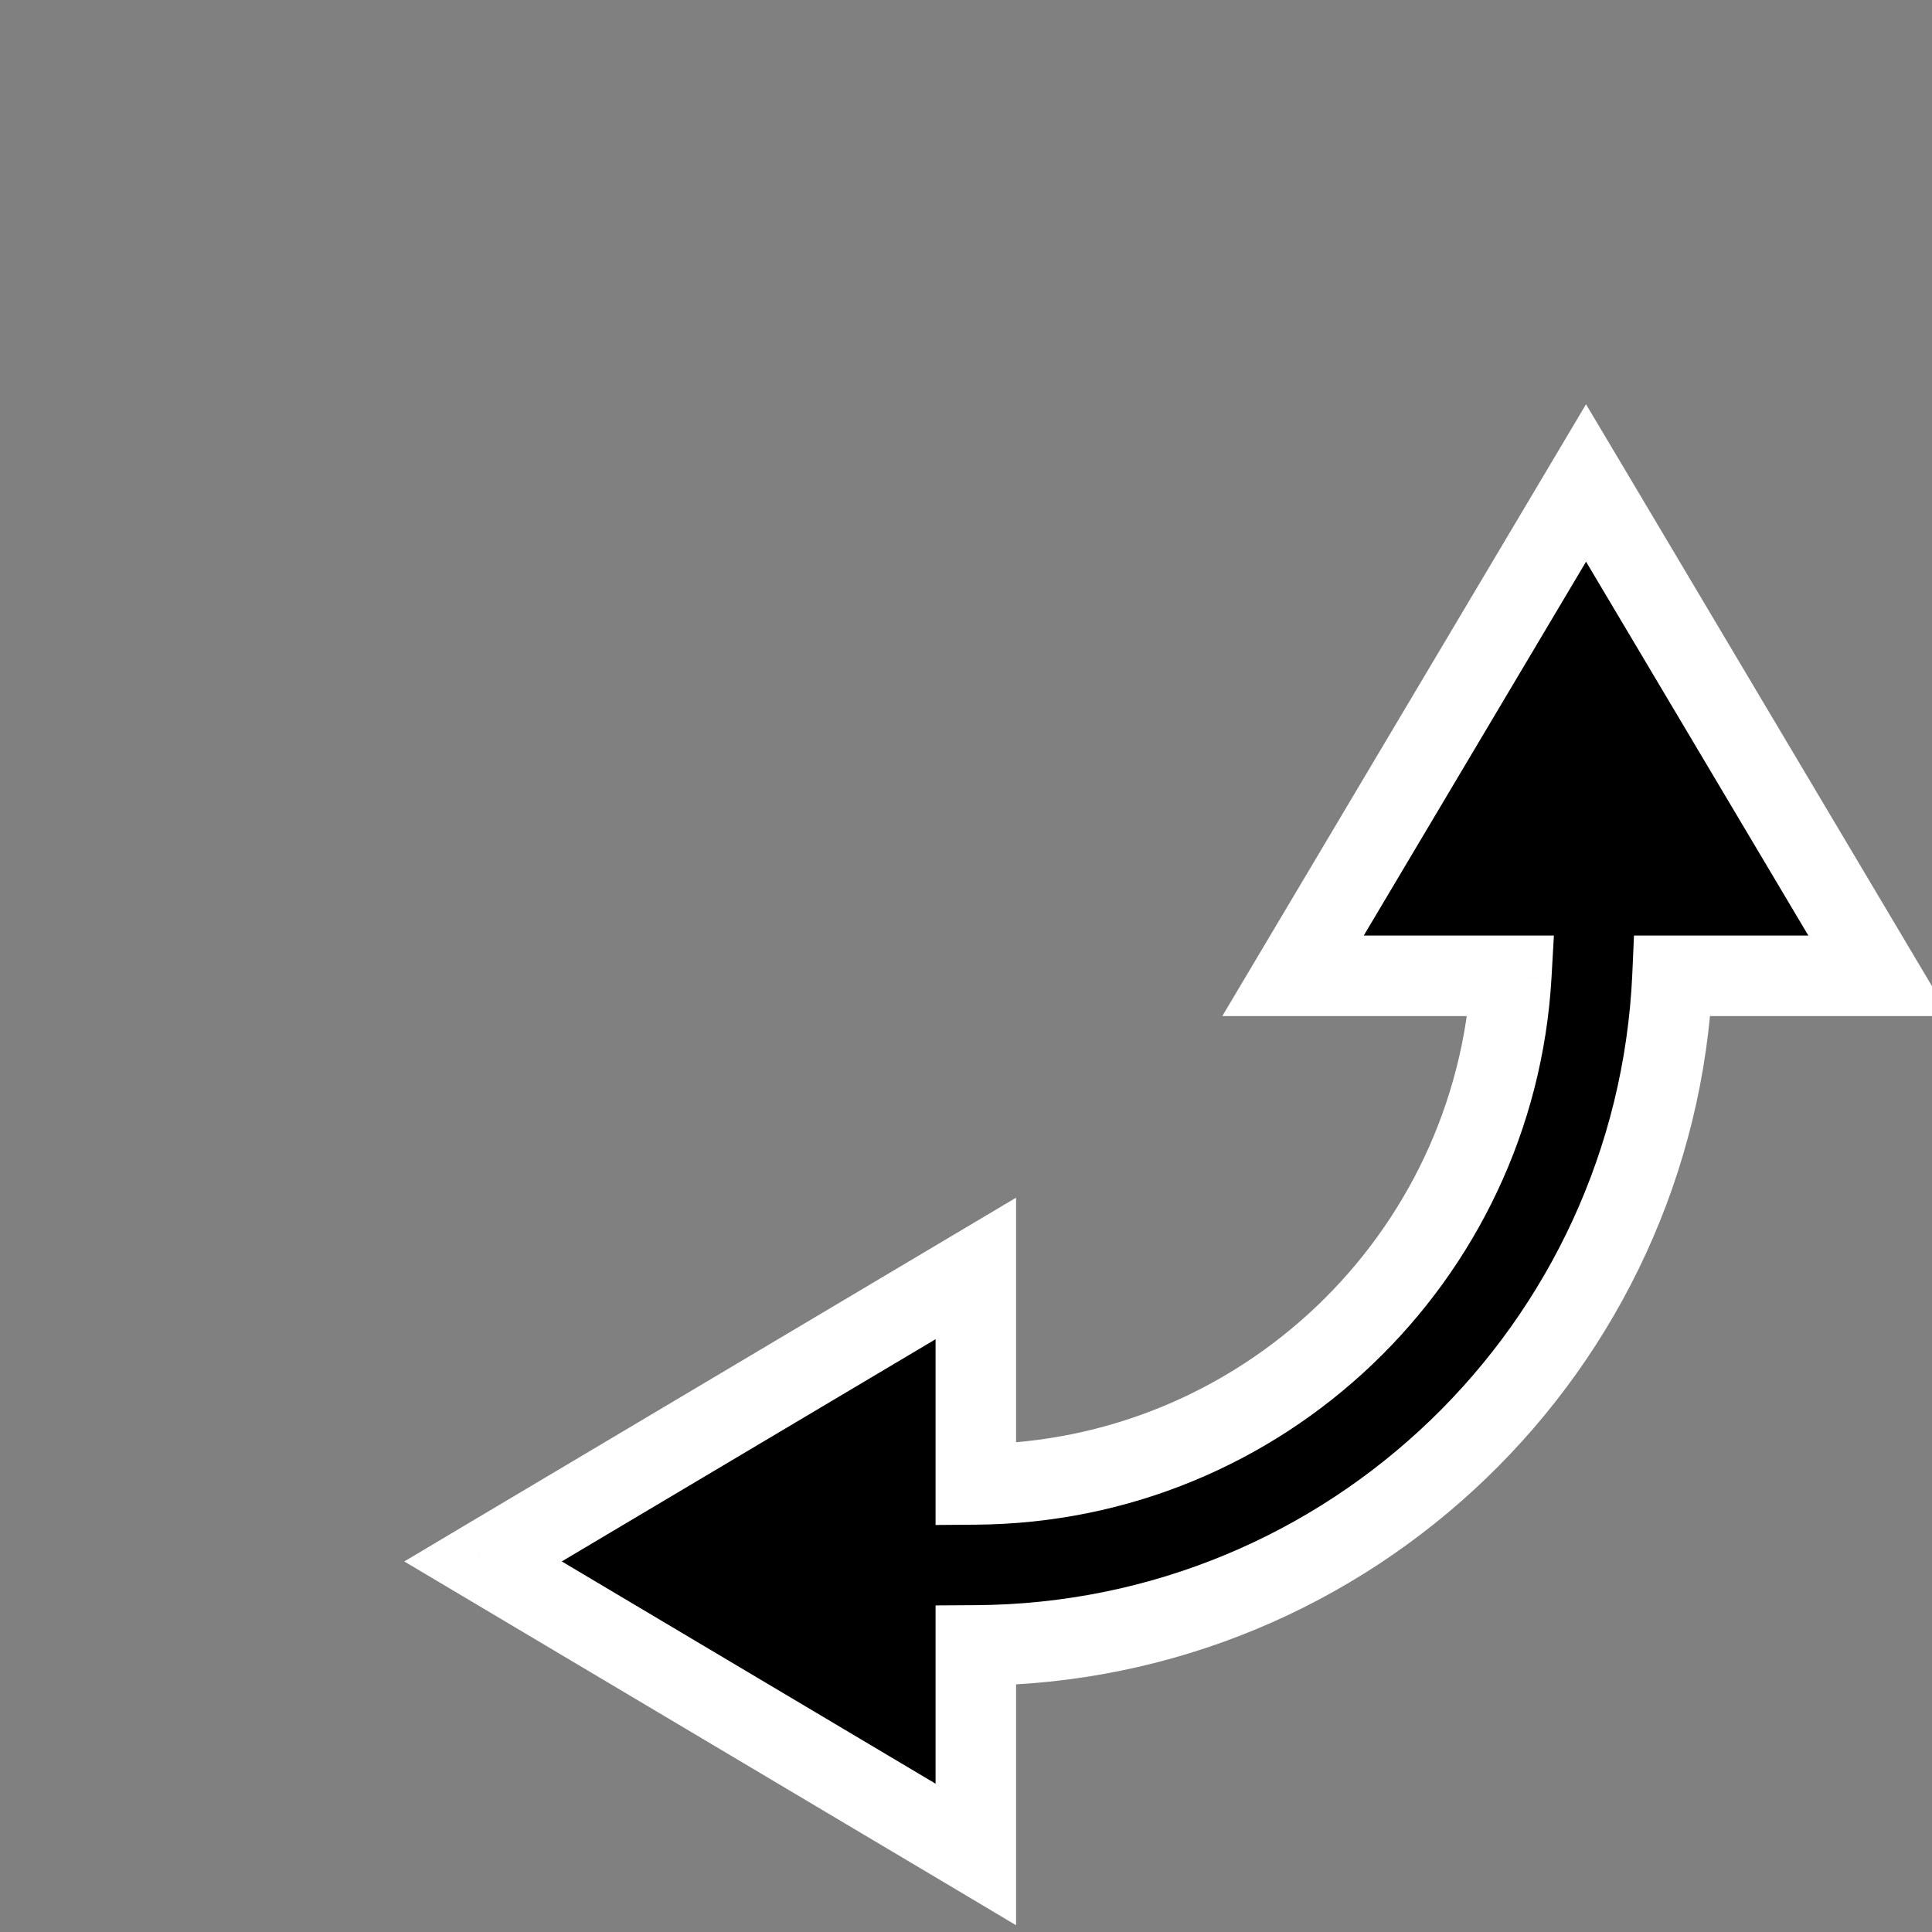 <svg width="24" height="24" viewBox="0 0 24 24" fill="none" xmlns="http://www.w3.org/2000/svg">
<rect x="0" y="0" width="24" height="24" fill="#808080" stroke="none"/>
<g clip-path="url(#clip0_1_84)">
<path fill-rule="evenodd" clip-rule="evenodd" d="M6 19.397L12.122 23.037L12.122 20.44C16.779 20.414 20.57 16.734 20.776 12.122L23.342 12.122L19.702 6L16.063 12.122H18.774C18.57 15.629 15.674 18.414 12.122 18.44L12.122 15.757L6 19.397Z" fill="black"/>
<path d="M12.122 23.037L12.622 23.037L12.622 23.916L11.867 23.466L12.122 23.037ZM6 19.397L5.744 19.826L5.022 19.397L5.744 18.967L6 19.397ZM12.122 20.44L11.622 20.44L11.622 19.943L12.119 19.94L12.122 20.44ZM20.776 12.122L20.277 12.1L20.298 11.622H20.776V12.122ZM23.342 12.122L23.772 11.867L24.221 12.622H23.342V12.122ZM19.702 6L19.273 5.744L19.702 5.022L20.132 5.744L19.702 6ZM16.063 12.122V12.622H15.184L15.633 11.867L16.063 12.122ZM18.774 12.122V11.622H19.303L19.273 12.151L18.774 12.122ZM12.122 18.44L12.126 18.94L11.622 18.944L11.622 18.44L12.122 18.44ZM12.122 15.757L11.867 15.327L12.622 14.878L12.622 15.757L12.122 15.757ZM11.867 23.466L5.744 19.826L6.256 18.967L12.378 22.607L11.867 23.466ZM12.622 20.44L12.622 23.037L11.622 23.037L11.622 20.44L12.622 20.44ZM21.276 12.144C21.058 17.022 17.049 20.912 12.125 20.94L12.119 19.94C16.509 19.915 20.083 16.447 20.277 12.1L21.276 12.144ZM20.776 11.622L23.342 11.622V12.622L20.776 12.622V11.622ZM22.913 12.377L19.273 6.255L20.132 5.744L23.772 11.867L22.913 12.377ZM20.132 6.255L16.492 12.377L15.633 11.867L19.273 5.744L20.132 6.255ZM16.063 11.622H18.774V12.622H16.063V11.622ZM12.118 17.94C15.406 17.916 18.086 15.338 18.274 12.093L19.273 12.151C19.054 15.92 15.943 18.912 12.126 18.94L12.118 17.94ZM12.622 15.757L12.622 18.44L11.622 18.44L11.622 15.757L12.622 15.757ZM5.744 18.967L11.867 15.327L12.378 16.187L6.256 19.826L5.744 18.967Z" fill="white"/>
</g>
<defs>
<clipPath id="clip0_1_84">
<rect width="24" height="24" fill="white"/>
</clipPath>
</defs>
</svg>
